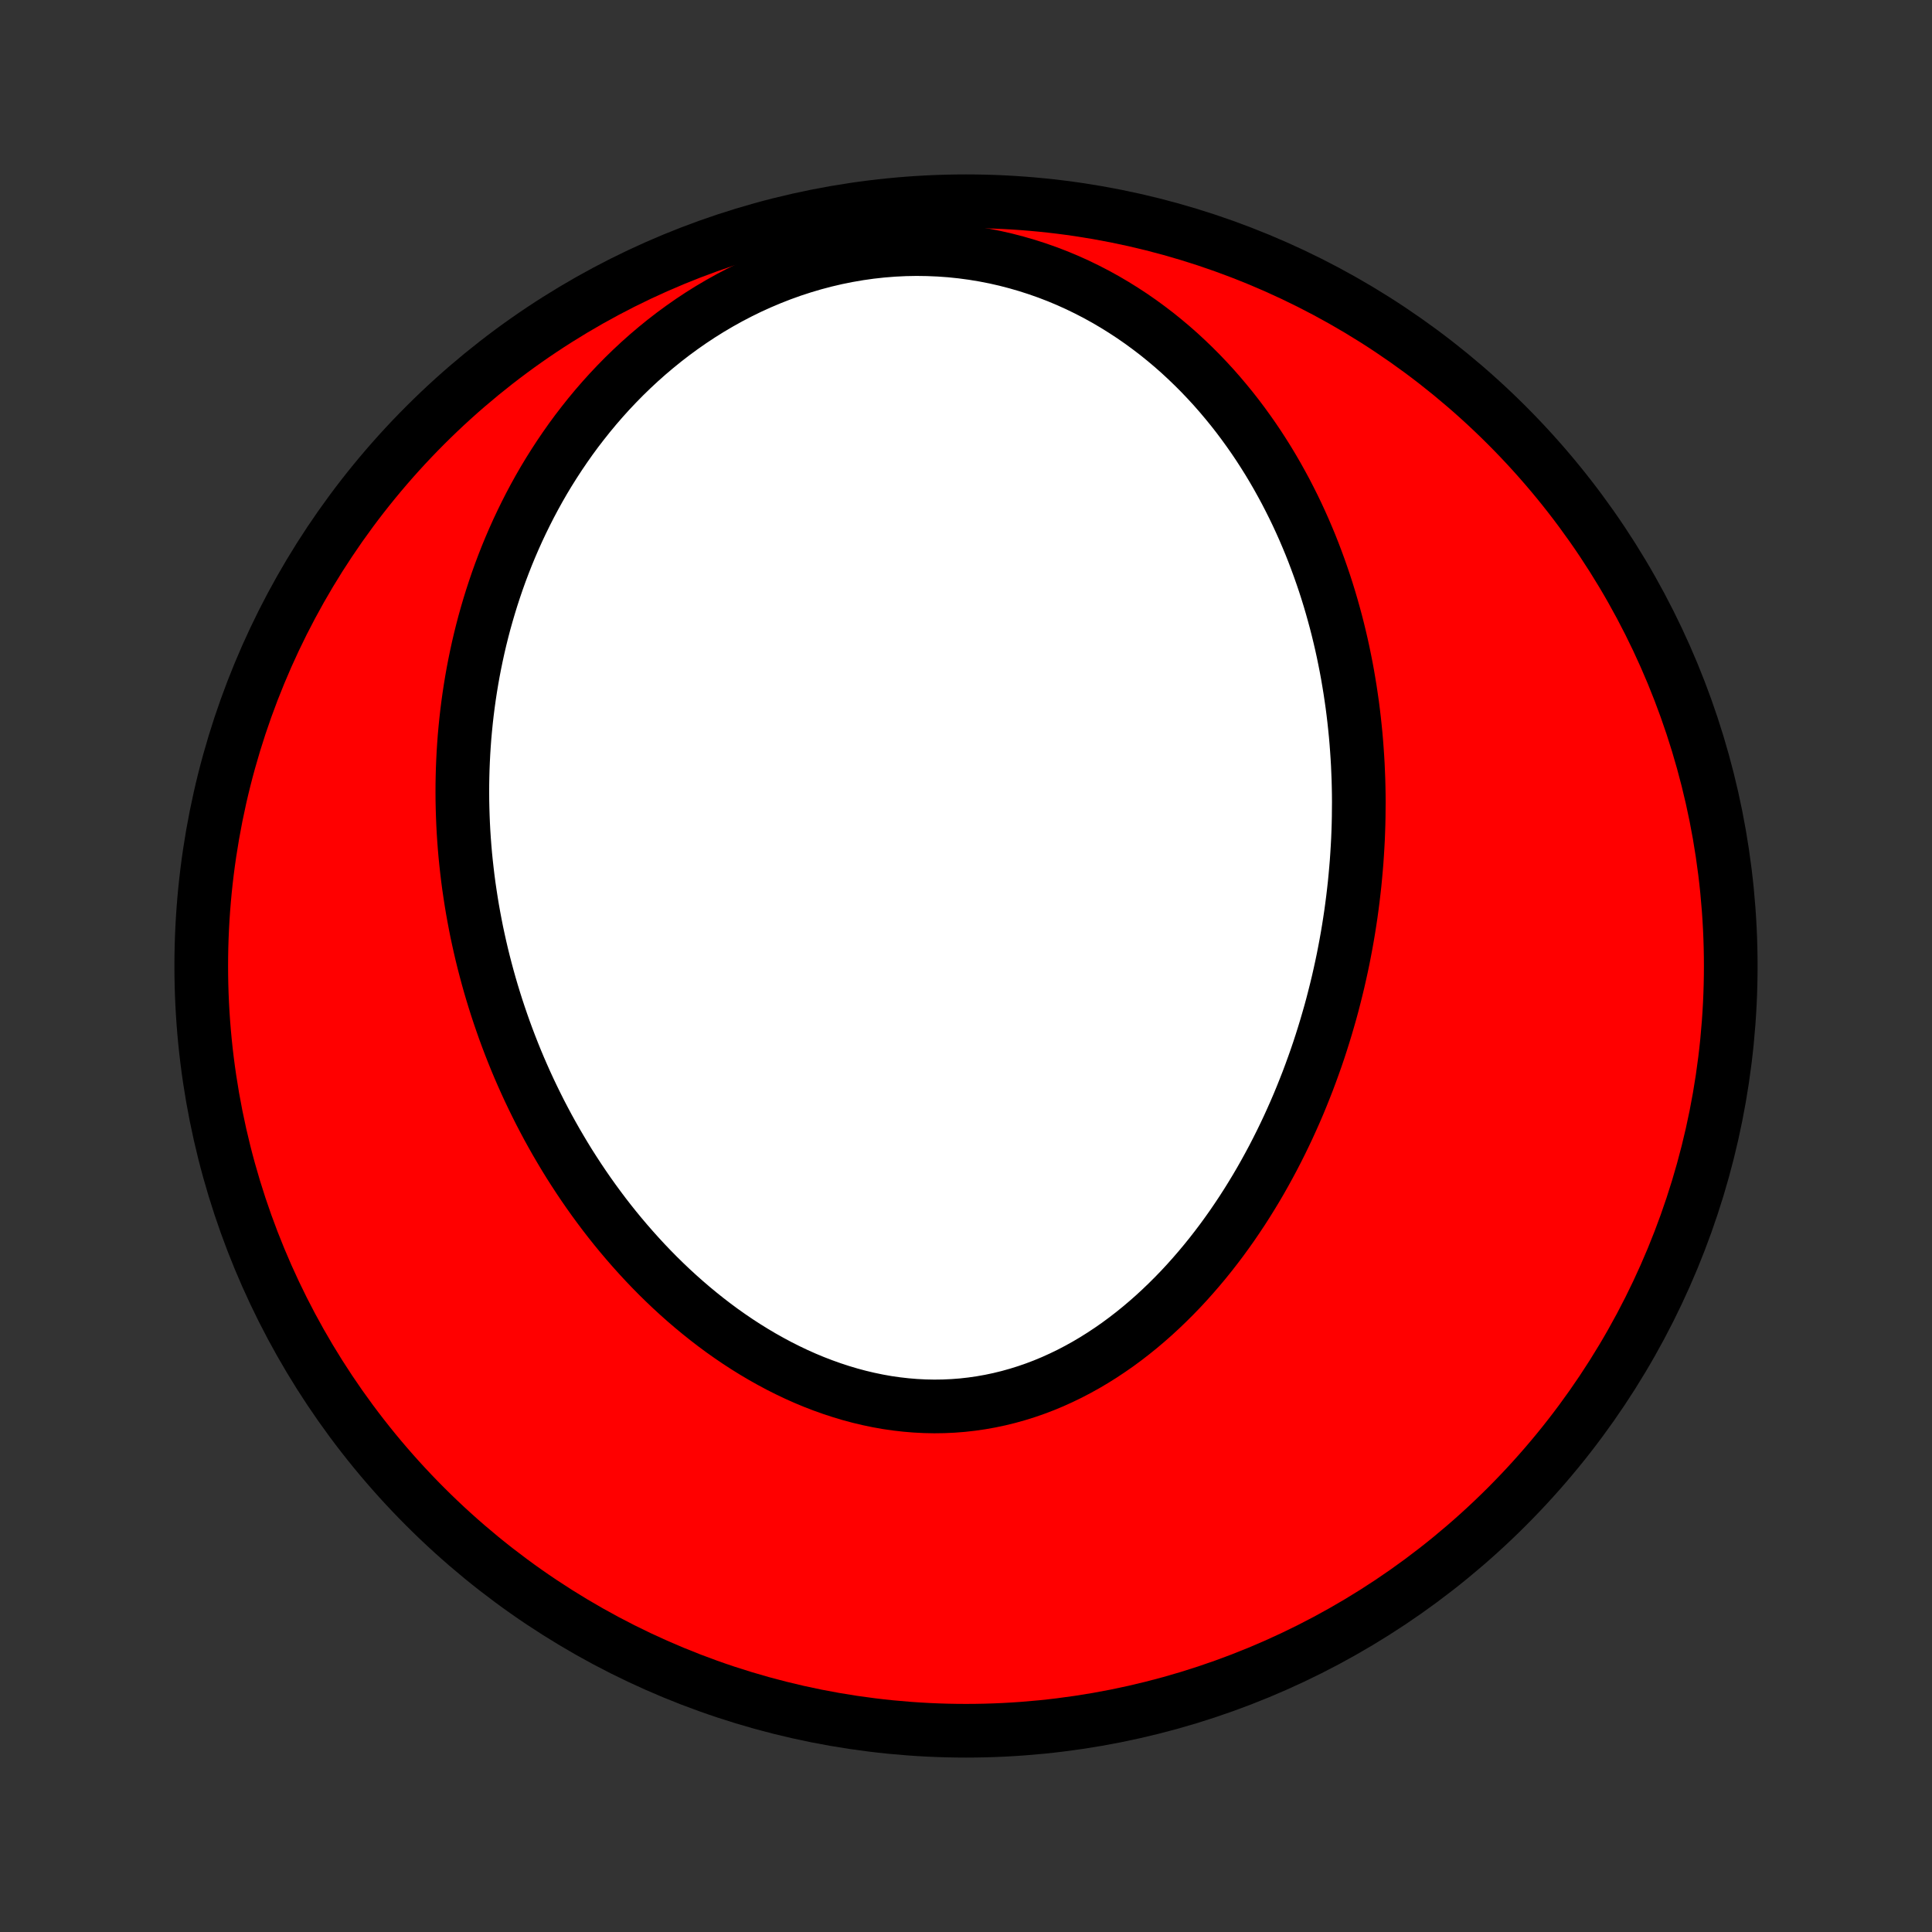 <?xml version="1.0" encoding="utf-8" standalone="no"?>
<!DOCTYPE svg PUBLIC "-//W3C//DTD SVG 1.1//EN"
  "http://www.w3.org/Graphics/SVG/1.1/DTD/svg11.dtd">
<!-- Created with matplotlib (http://matplotlib.org/) -->
<svg height="72pt" version="1.1" viewBox="0 0 72 72" width="72pt" xmlns="http://www.w3.org/2000/svg" xmlns:xlink="http://www.w3.org/1999/xlink">
 <rect x="0" y="0" width="72" height="72" fill="#333333" stroke="none"/>
 <defs>
  <style type="text/css">
*{stroke-linecap:butt;stroke-linejoin:round;}
  </style>
 </defs>
 <g id="figure_1">
  <g id="patch_1">
   <path d="
M0 72
L72 72
L72 0
L0 0
z
" style="fill:none;"/>
  </g>
  <g id="axes_1">
   <g id="PatchCollection_1">
    <defs>
     <path d="
M36 -7.5
C43.558 -7.5 50.808 -10.503 56.153 -15.848
C61.497 -21.192 64.5 -28.442 64.5 -36
C64.5 -43.558 61.497 -50.808 56.153 -56.153
C50.808 -61.497 43.558 -64.5 36 -64.5
C28.442 -64.5 21.192 -61.497 15.848 -56.153
C10.503 -50.808 7.5 -43.558 7.5 -36
C7.5 -28.442 10.503 -21.192 15.848 -15.848
C21.192 -10.503 28.442 -7.5 36 -7.5
z
" id="C0_0_a811fe30f3"/>
     <path d="
M50.634 -41.555
L50.628 -41.277
L50.619 -40.999
L50.608 -40.722
L50.593 -40.444
L50.576 -40.166
L50.557 -39.888
L50.534 -39.61
L50.509 -39.332
L50.482 -39.053
L50.451 -38.775
L50.418 -38.496
L50.382 -38.217
L50.344 -37.938
L50.302 -37.658
L50.258 -37.378
L50.211 -37.098
L50.161 -36.818
L50.108 -36.537
L50.053 -36.256
L49.994 -35.975
L49.932 -35.693
L49.868 -35.411
L49.8 -35.129
L49.729 -34.846
L49.656 -34.563
L49.579 -34.279
L49.498 -33.996
L49.415 -33.712
L49.328 -33.427
L49.238 -33.142
L49.145 -32.857
L49.048 -32.572
L48.947 -32.287
L48.843 -32.001
L48.736 -31.715
L48.624 -31.429
L48.509 -31.142
L48.391 -30.856
L48.268 -30.57
L48.141 -30.284
L48.011 -29.998
L47.876 -29.712
L47.737 -29.426
L47.594 -29.141
L47.447 -28.856
L47.295 -28.572
L47.139 -28.288
L46.979 -28.005
L46.814 -27.723
L46.644 -27.442
L46.47 -27.162
L46.291 -26.883
L46.107 -26.606
L45.919 -26.33
L45.725 -26.056
L45.527 -25.784
L45.323 -25.514
L45.115 -25.247
L44.901 -24.982
L44.682 -24.72
L44.458 -24.461
L44.229 -24.205
L43.995 -23.953
L43.755 -23.705
L43.51 -23.461
L43.26 -23.221
L43.005 -22.986
L42.744 -22.756
L42.478 -22.531
L42.207 -22.312
L41.931 -22.099
L41.65 -21.892
L41.364 -21.693
L41.073 -21.5
L40.777 -21.314
L40.476 -21.136
L40.171 -20.967
L39.861 -20.805
L39.547 -20.653
L39.229 -20.509
L38.907 -20.375
L38.581 -20.251
L38.252 -20.137
L37.919 -20.033
L37.583 -19.939
L37.244 -19.856
L36.903 -19.784
L36.56 -19.723
L36.214 -19.673
L35.867 -19.634
L35.518 -19.607
L35.169 -19.591
L34.818 -19.586
L34.467 -19.593
L34.116 -19.611
L33.765 -19.64
L33.415 -19.68
L33.065 -19.73
L32.717 -19.792
L32.37 -19.864
L32.024 -19.946
L31.681 -20.038
L31.34 -20.14
L31.001 -20.251
L30.665 -20.371
L30.331 -20.5
L30.002 -20.637
L29.675 -20.783
L29.352 -20.937
L29.032 -21.098
L28.717 -21.267
L28.405 -21.442
L28.098 -21.624
L27.795 -21.812
L27.496 -22.006
L27.202 -22.206
L26.912 -22.411
L26.627 -22.622
L26.347 -22.837
L26.072 -23.057
L25.801 -23.281
L25.535 -23.509
L25.274 -23.741
L25.017 -23.977
L24.766 -24.216
L24.519 -24.458
L24.278 -24.703
L24.041 -24.951
L23.809 -25.202
L23.582 -25.455
L23.36 -25.71
L23.142 -25.967
L22.929 -26.226
L22.721 -26.487
L22.517 -26.75
L22.319 -27.014
L22.124 -27.28
L21.934 -27.547
L21.749 -27.815
L21.568 -28.084
L21.392 -28.354
L21.219 -28.625
L21.051 -28.898
L20.888 -29.171
L20.728 -29.444
L20.573 -29.718
L20.421 -29.993
L20.274 -30.269
L20.13 -30.545
L19.991 -30.822
L19.855 -31.099
L19.723 -31.376
L19.595 -31.654
L19.471 -31.932
L19.35 -32.21
L19.233 -32.489
L19.12 -32.768
L19.01 -33.048
L18.904 -33.327
L18.801 -33.607
L18.702 -33.888
L18.606 -34.168
L18.513 -34.449
L18.424 -34.73
L18.338 -35.011
L18.255 -35.293
L18.176 -35.575
L18.1 -35.857
L18.027 -36.139
L17.957 -36.422
L17.891 -36.705
L17.828 -36.988
L17.767 -37.272
L17.711 -37.556
L17.657 -37.841
L17.606 -38.126
L17.559 -38.411
L17.515 -38.697
L17.473 -38.983
L17.435 -39.27
L17.401 -39.557
L17.369 -39.844
L17.34 -40.133
L17.315 -40.421
L17.293 -40.711
L17.274 -41.001
L17.259 -41.291
L17.247 -41.582
L17.238 -41.874
L17.232 -42.167
L17.23 -42.46
L17.231 -42.754
L17.236 -43.048
L17.244 -43.344
L17.256 -43.64
L17.271 -43.937
L17.29 -44.234
L17.312 -44.533
L17.339 -44.832
L17.369 -45.132
L17.403 -45.433
L17.441 -45.734
L17.483 -46.037
L17.529 -46.34
L17.579 -46.644
L17.633 -46.949
L17.692 -47.255
L17.755 -47.561
L17.822 -47.868
L17.894 -48.176
L17.971 -48.485
L18.052 -48.794
L18.139 -49.104
L18.23 -49.414
L18.326 -49.725
L18.428 -50.037
L18.534 -50.349
L18.646 -50.661
L18.764 -50.974
L18.887 -51.287
L19.016 -51.6
L19.151 -51.913
L19.292 -52.227
L19.439 -52.54
L19.592 -52.852
L19.751 -53.165
L19.917 -53.477
L20.089 -53.788
L20.268 -54.099
L20.454 -54.408
L20.648 -54.717
L20.848 -55.024
L21.055 -55.329
L21.269 -55.633
L21.491 -55.935
L21.721 -56.234
L21.958 -56.532
L22.202 -56.826
L22.455 -57.118
L22.715 -57.406
L22.983 -57.69
L23.259 -57.971
L23.543 -58.247
L23.835 -58.519
L24.135 -58.786
L24.443 -59.047
L24.758 -59.303
L25.082 -59.553
L25.413 -59.796
L25.752 -60.033
L26.098 -60.262
L26.451 -60.483
L26.812 -60.696
L27.18 -60.901
L27.554 -61.096
L27.935 -61.283
L28.322 -61.459
L28.715 -61.625
L29.113 -61.781
L29.516 -61.926
L29.924 -62.059
L30.336 -62.181
L30.752 -62.291
L31.171 -62.389
L31.593 -62.474
L32.017 -62.547
L32.442 -62.607
L32.869 -62.654
L33.296 -62.688
L33.724 -62.709
L34.15 -62.717
L34.576 -62.711
L35 -62.693
L35.422 -62.663
L35.842 -62.619
L36.258 -62.563
L36.67 -62.495
L37.079 -62.415
L37.483 -62.323
L37.882 -62.219
L38.276 -62.105
L38.664 -61.98
L39.047 -61.845
L39.423 -61.7
L39.793 -61.545
L40.156 -61.381
L40.512 -61.208
L40.862 -61.027
L41.204 -60.838
L41.539 -60.641
L41.867 -60.437
L42.188 -60.227
L42.501 -60.01
L42.806 -59.787
L43.105 -59.559
L43.395 -59.325
L43.679 -59.086
L43.955 -58.843
L44.223 -58.595
L44.485 -58.343
L44.739 -58.088
L44.986 -57.829
L45.226 -57.568
L45.459 -57.303
L45.685 -57.035
L45.905 -56.766
L46.118 -56.494
L46.324 -56.22
L46.524 -55.944
L46.718 -55.667
L46.906 -55.388
L47.087 -55.108
L47.263 -54.827
L47.433 -54.544
L47.597 -54.261
L47.755 -53.977
L47.909 -53.693
L48.056 -53.408
L48.199 -53.123
L48.337 -52.837
L48.469 -52.551
L48.597 -52.265
L48.719 -51.979
L48.838 -51.693
L48.951 -51.407
L49.06 -51.12
L49.165 -50.834
L49.265 -50.549
L49.362 -50.263
L49.454 -49.978
L49.542 -49.693
L49.626 -49.408
L49.706 -49.123
L49.783 -48.839
L49.856 -48.555
L49.925 -48.271
L49.991 -47.988
L50.053 -47.705
L50.111 -47.423
L50.167 -47.141
L50.219 -46.859
L50.267 -46.577
L50.313 -46.296
L50.355 -46.015
L50.395 -45.735
L50.431 -45.455
L50.464 -45.175
L50.494 -44.895
L50.522 -44.616
L50.546 -44.337
L50.567 -44.058
L50.586 -43.779
L50.602 -43.501
L50.614 -43.222
L50.625 -42.944
L50.632 -42.666
L50.637 -42.388
L50.639 -42.11
z
" id="C0_1_c49d287811"/>
    </defs>
    <g clip-path="url(#p1bffca34e9)">
     <use style="fill:#ff0000;stroke:#000000;stroke-width:2.0;" x="0.0" xlink:href="#C0_0_a811fe30f3" y="72.0"/>
    </g>
    <g clip-path="url(#p1bffca34e9)">
     <use style="fill:#ffffff;stroke:#000000;stroke-width:2.0;" x="0.0" xlink:href="#C0_1_c49d287811" y="72.0"/>
    </g>
   </g>
  </g>
 </g>
 <defs>
  <clipPath id="p1bffca34e9">
   <rect height="72.0" width="72.0" x="0.0" y="0.0"/>
  </clipPath>
 </defs>
</svg>
